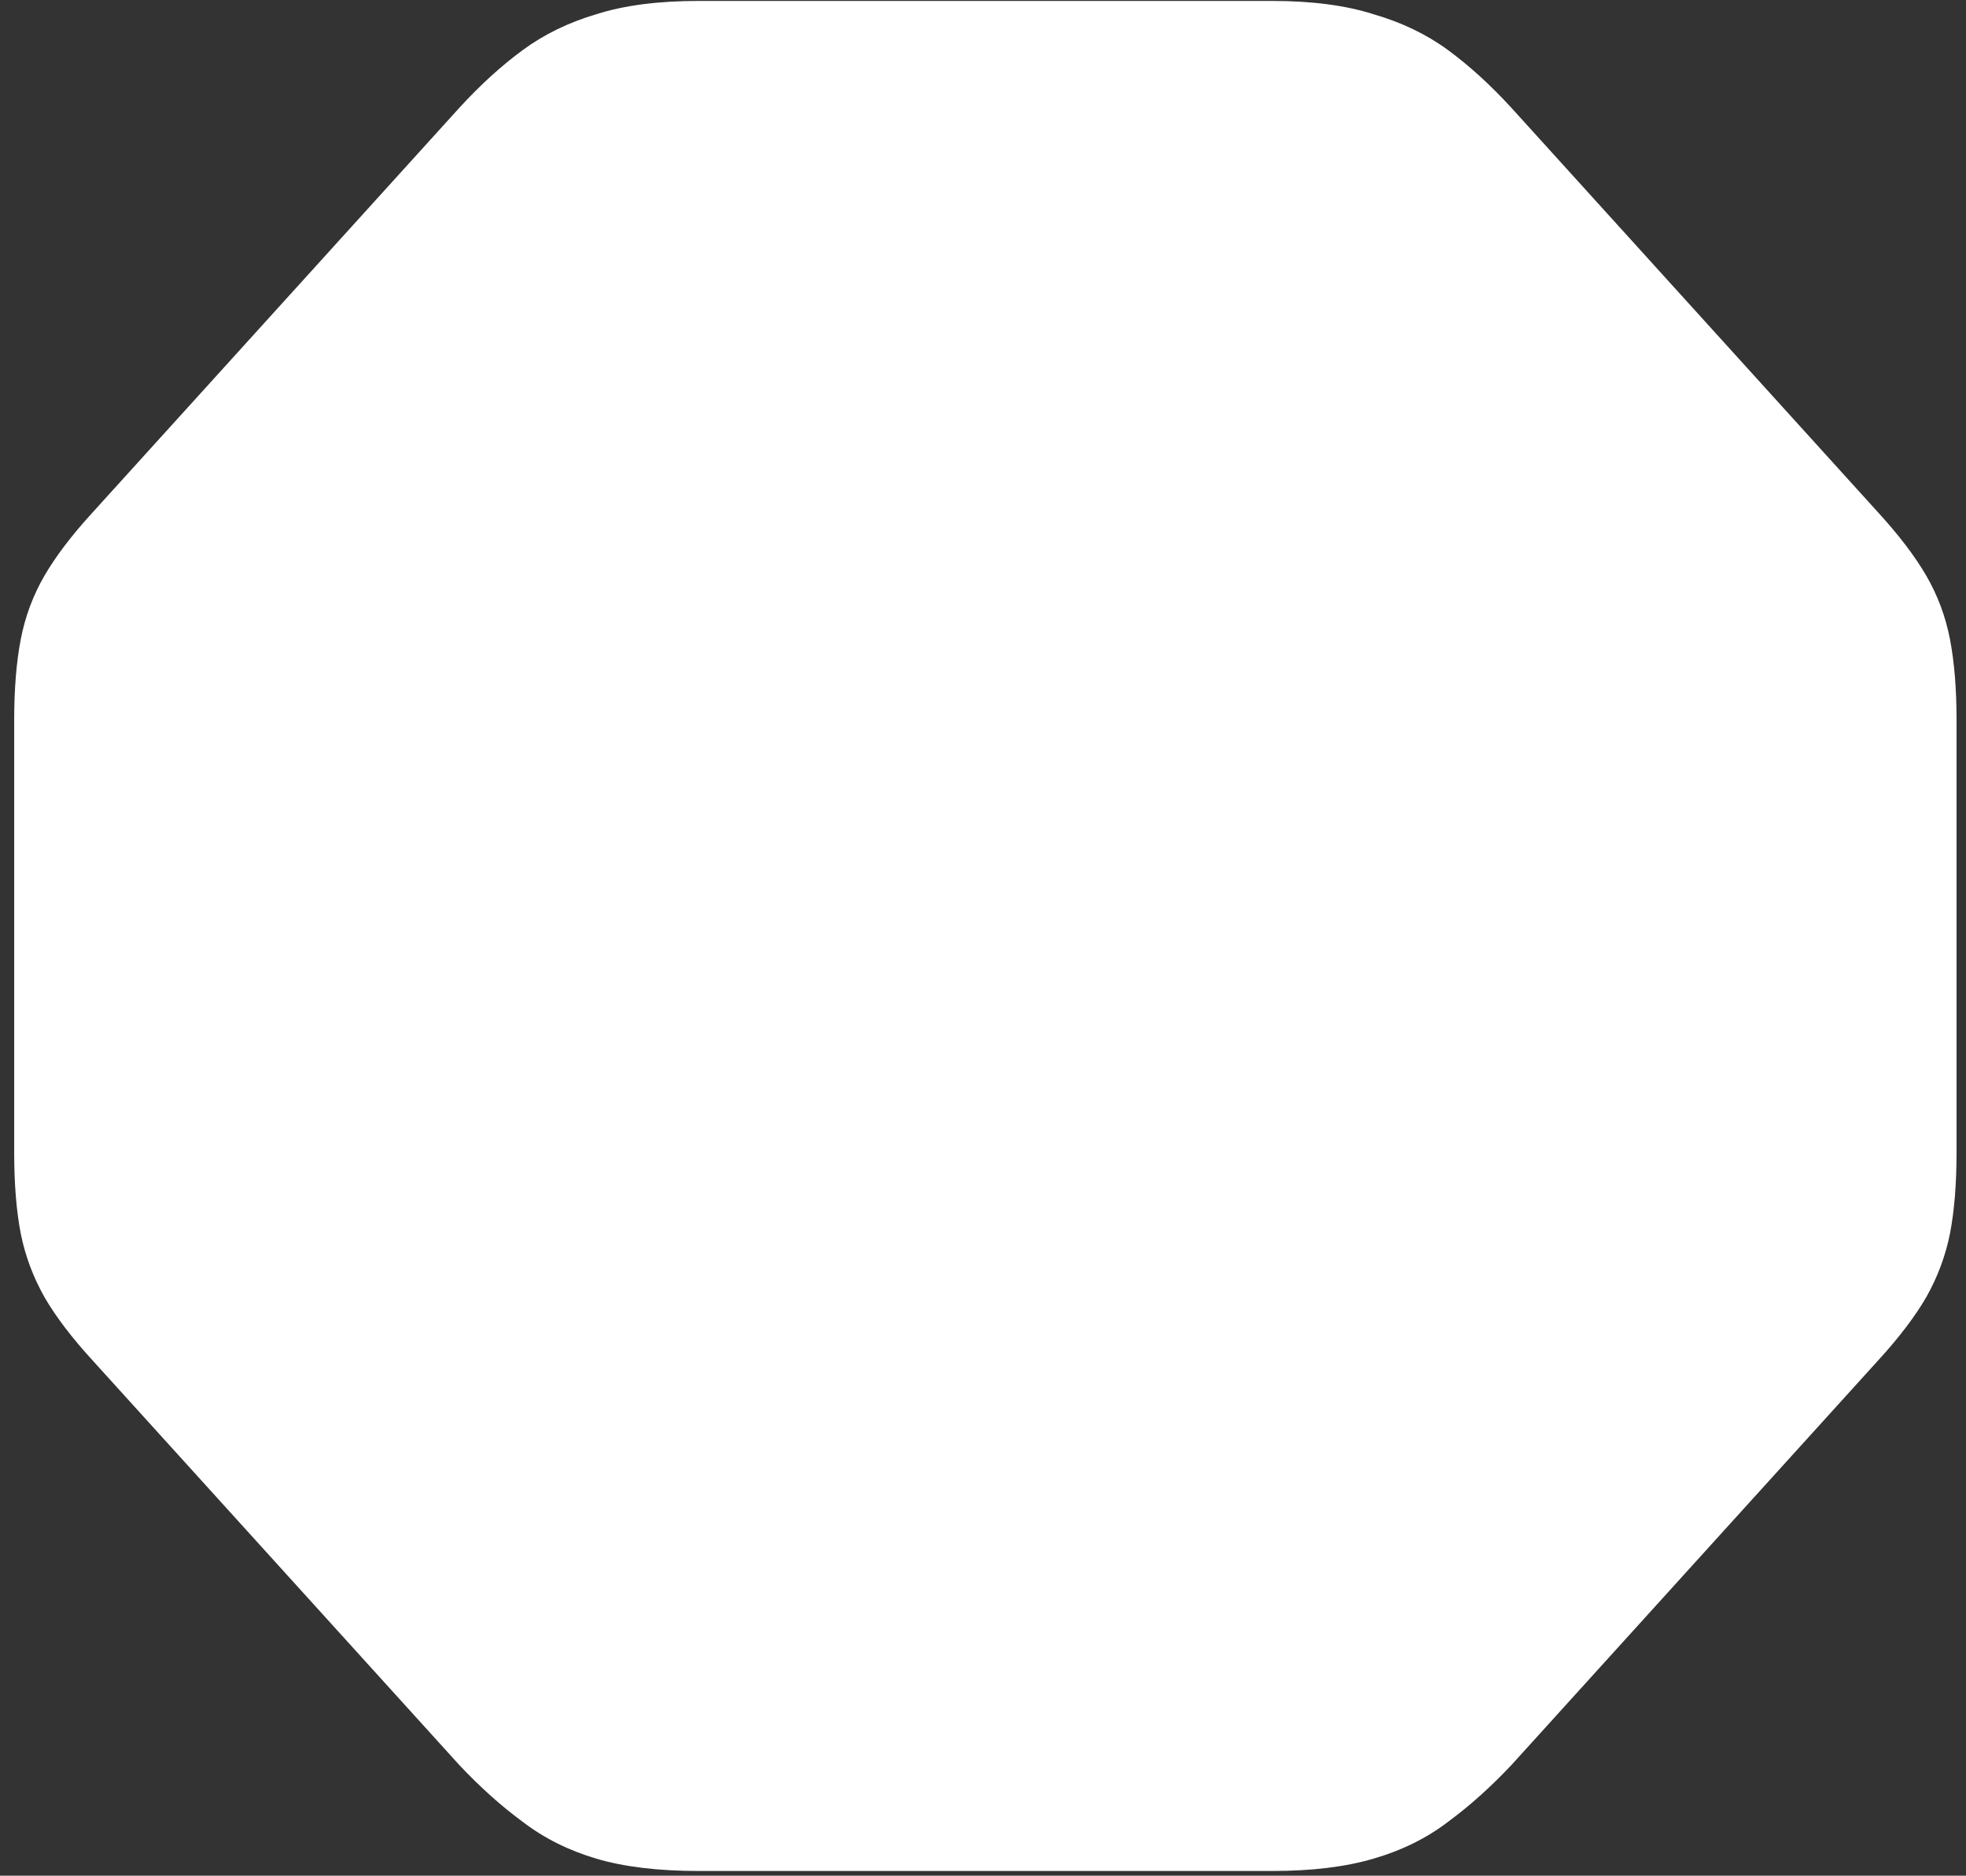<svg width="130" height="124" viewBox="0 0 130 124" fill="none" xmlns="http://www.w3.org/2000/svg">
<rect x="0" y="0" width="130" height="124" fill="#333333" stroke="none"/>
<path d="M46.188 123.688H84.125C86.75 123.688 88.979 123.417 90.812 122.875C92.688 122.333 94.333 121.521 95.75 120.438C97.167 119.396 98.562 118.146 99.938 116.688L124.188 89.938C125.562 88.438 126.625 87.042 127.375 85.75C128.125 84.417 128.646 83.021 128.938 81.562C129.229 80.062 129.375 78.271 129.375 76.188V47.625C129.375 45.542 129.229 43.75 128.938 42.25C128.646 40.75 128.125 39.354 127.375 38.062C126.625 36.771 125.562 35.375 124.188 33.875L99.938 7.125C98.562 5.625 97.167 4.354 95.75 3.312C94.333 2.271 92.688 1.479 90.812 0.938C88.979 0.354 86.75 0.062 84.125 0.062H46.188C43.521 0.062 41.271 0.354 39.438 0.938C37.604 1.479 35.979 2.271 34.562 3.312C33.146 4.354 31.75 5.625 30.375 7.125L6.125 33.875C4.75 35.375 3.688 36.771 2.938 38.062C2.188 39.354 1.667 40.75 1.375 42.25C1.083 43.75 0.938 45.542 0.938 47.625V76.188C0.938 78.271 1.083 80.062 1.375 81.562C1.667 83.021 2.188 84.417 2.938 85.75C3.688 87.042 4.75 88.438 6.125 89.938L30.375 116.688C31.75 118.146 33.146 119.396 34.562 120.438C35.979 121.521 37.604 122.333 39.438 122.875C41.271 123.417 43.521 123.688 46.188 123.688Z" fill="white"/>
</svg>
